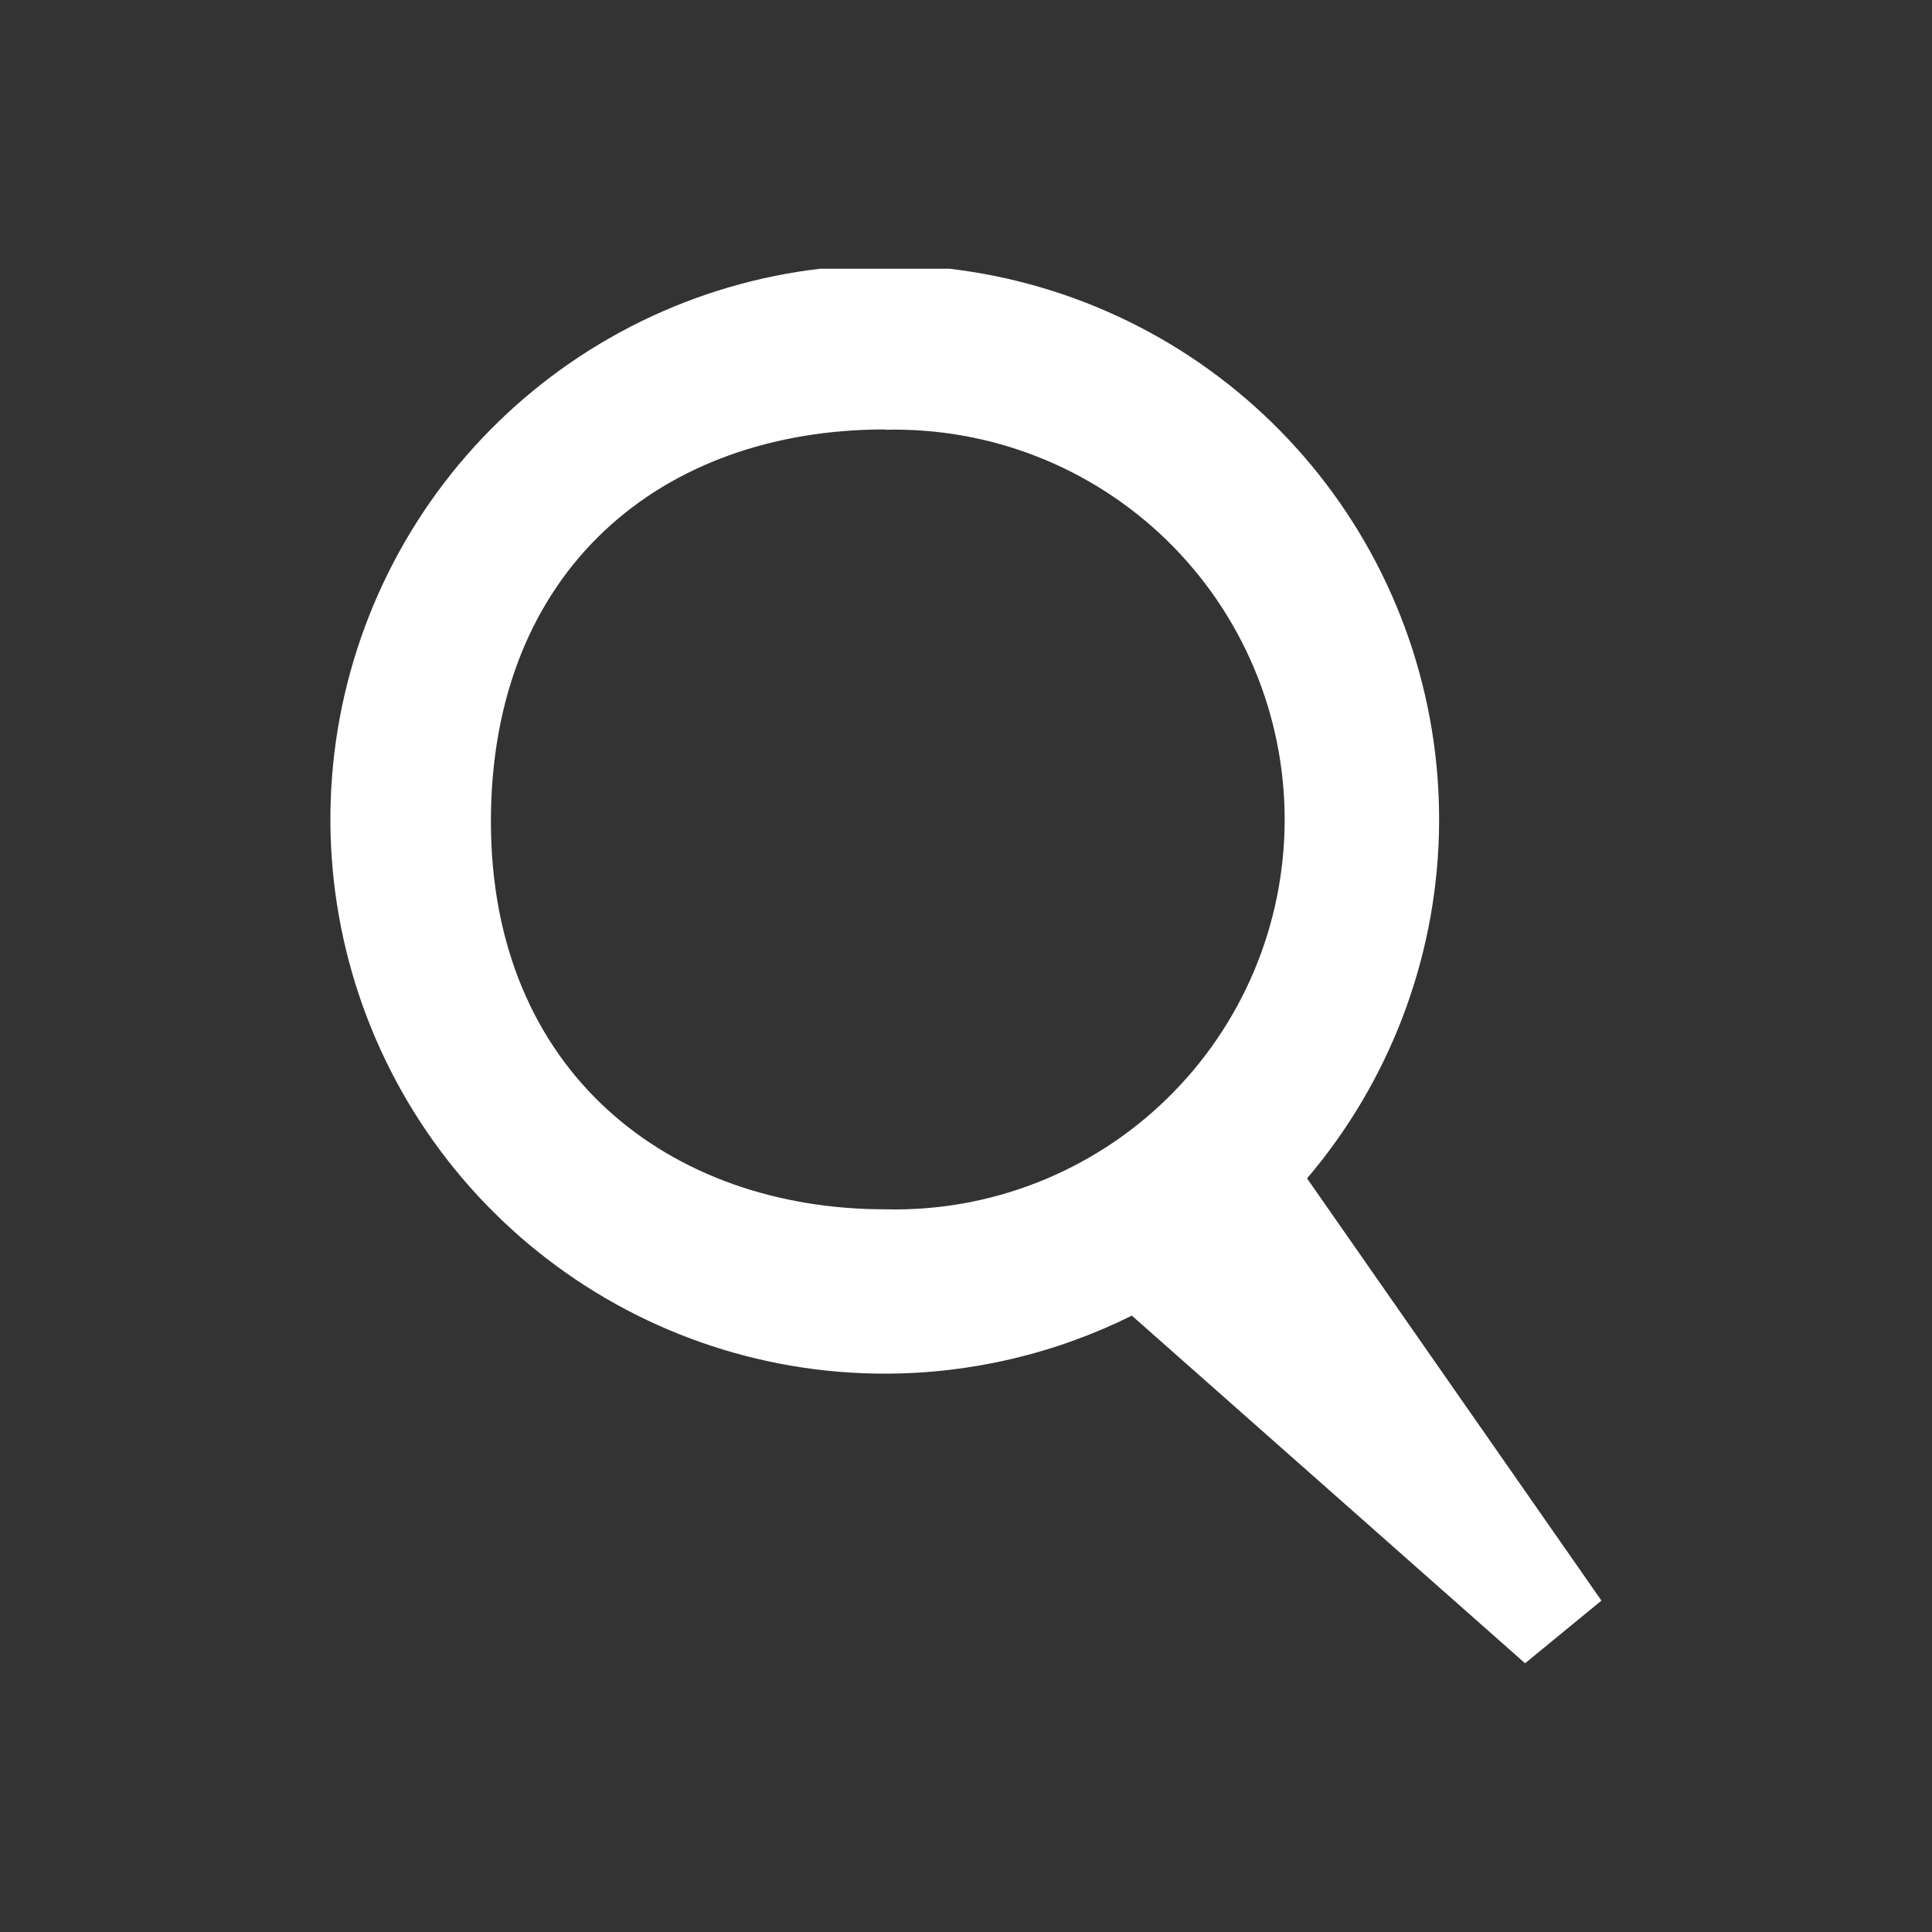 <svg width="32" height="32" viewBox="0 0 32 32" fill="none" xmlns="http://www.w3.org/2000/svg">
<rect x="0" y="0" width="32" height="32" fill="#333333" stroke="none"/>
<g clip-path="url(#clip0_1754_399)">
<path d="M21.649 19.518C23.005 17.924 23.775 15.915 23.833 13.823C23.89 11.731 23.232 9.682 21.966 8.016C20.7 6.349 18.902 5.165 16.871 4.66C14.841 4.155 12.698 4.358 10.799 5.237C8.9 6.116 7.357 7.617 6.428 9.492C5.498 11.367 5.237 13.503 5.688 15.547C6.138 17.59 7.273 19.419 8.905 20.729C10.536 22.04 12.567 22.754 14.659 22.752C16.078 22.751 17.477 22.422 18.747 21.791L25.26 27.549L26.525 26.511L21.649 19.518ZM14.659 7.118C15.521 7.097 16.378 7.248 17.18 7.563C17.982 7.878 18.713 8.35 19.329 8.951C19.946 9.553 20.436 10.272 20.771 11.066C21.106 11.86 21.278 12.713 21.278 13.574C21.278 14.436 21.106 15.289 20.771 16.083C20.436 16.877 19.946 17.596 19.329 18.197C18.713 18.799 17.982 19.271 17.18 19.586C16.378 19.901 15.521 20.052 14.659 20.03C11.101 20.03 8.131 17.768 8.131 13.606C8.131 9.444 10.949 7.113 14.659 7.113V7.118Z" fill="white"/>
</g>
<defs>
<clipPath id="clip0_1754_399">
<rect width="21.053" height="23.097" fill="white" transform="translate(5.473 4.451)"/>
</clipPath>
</defs>
</svg>
